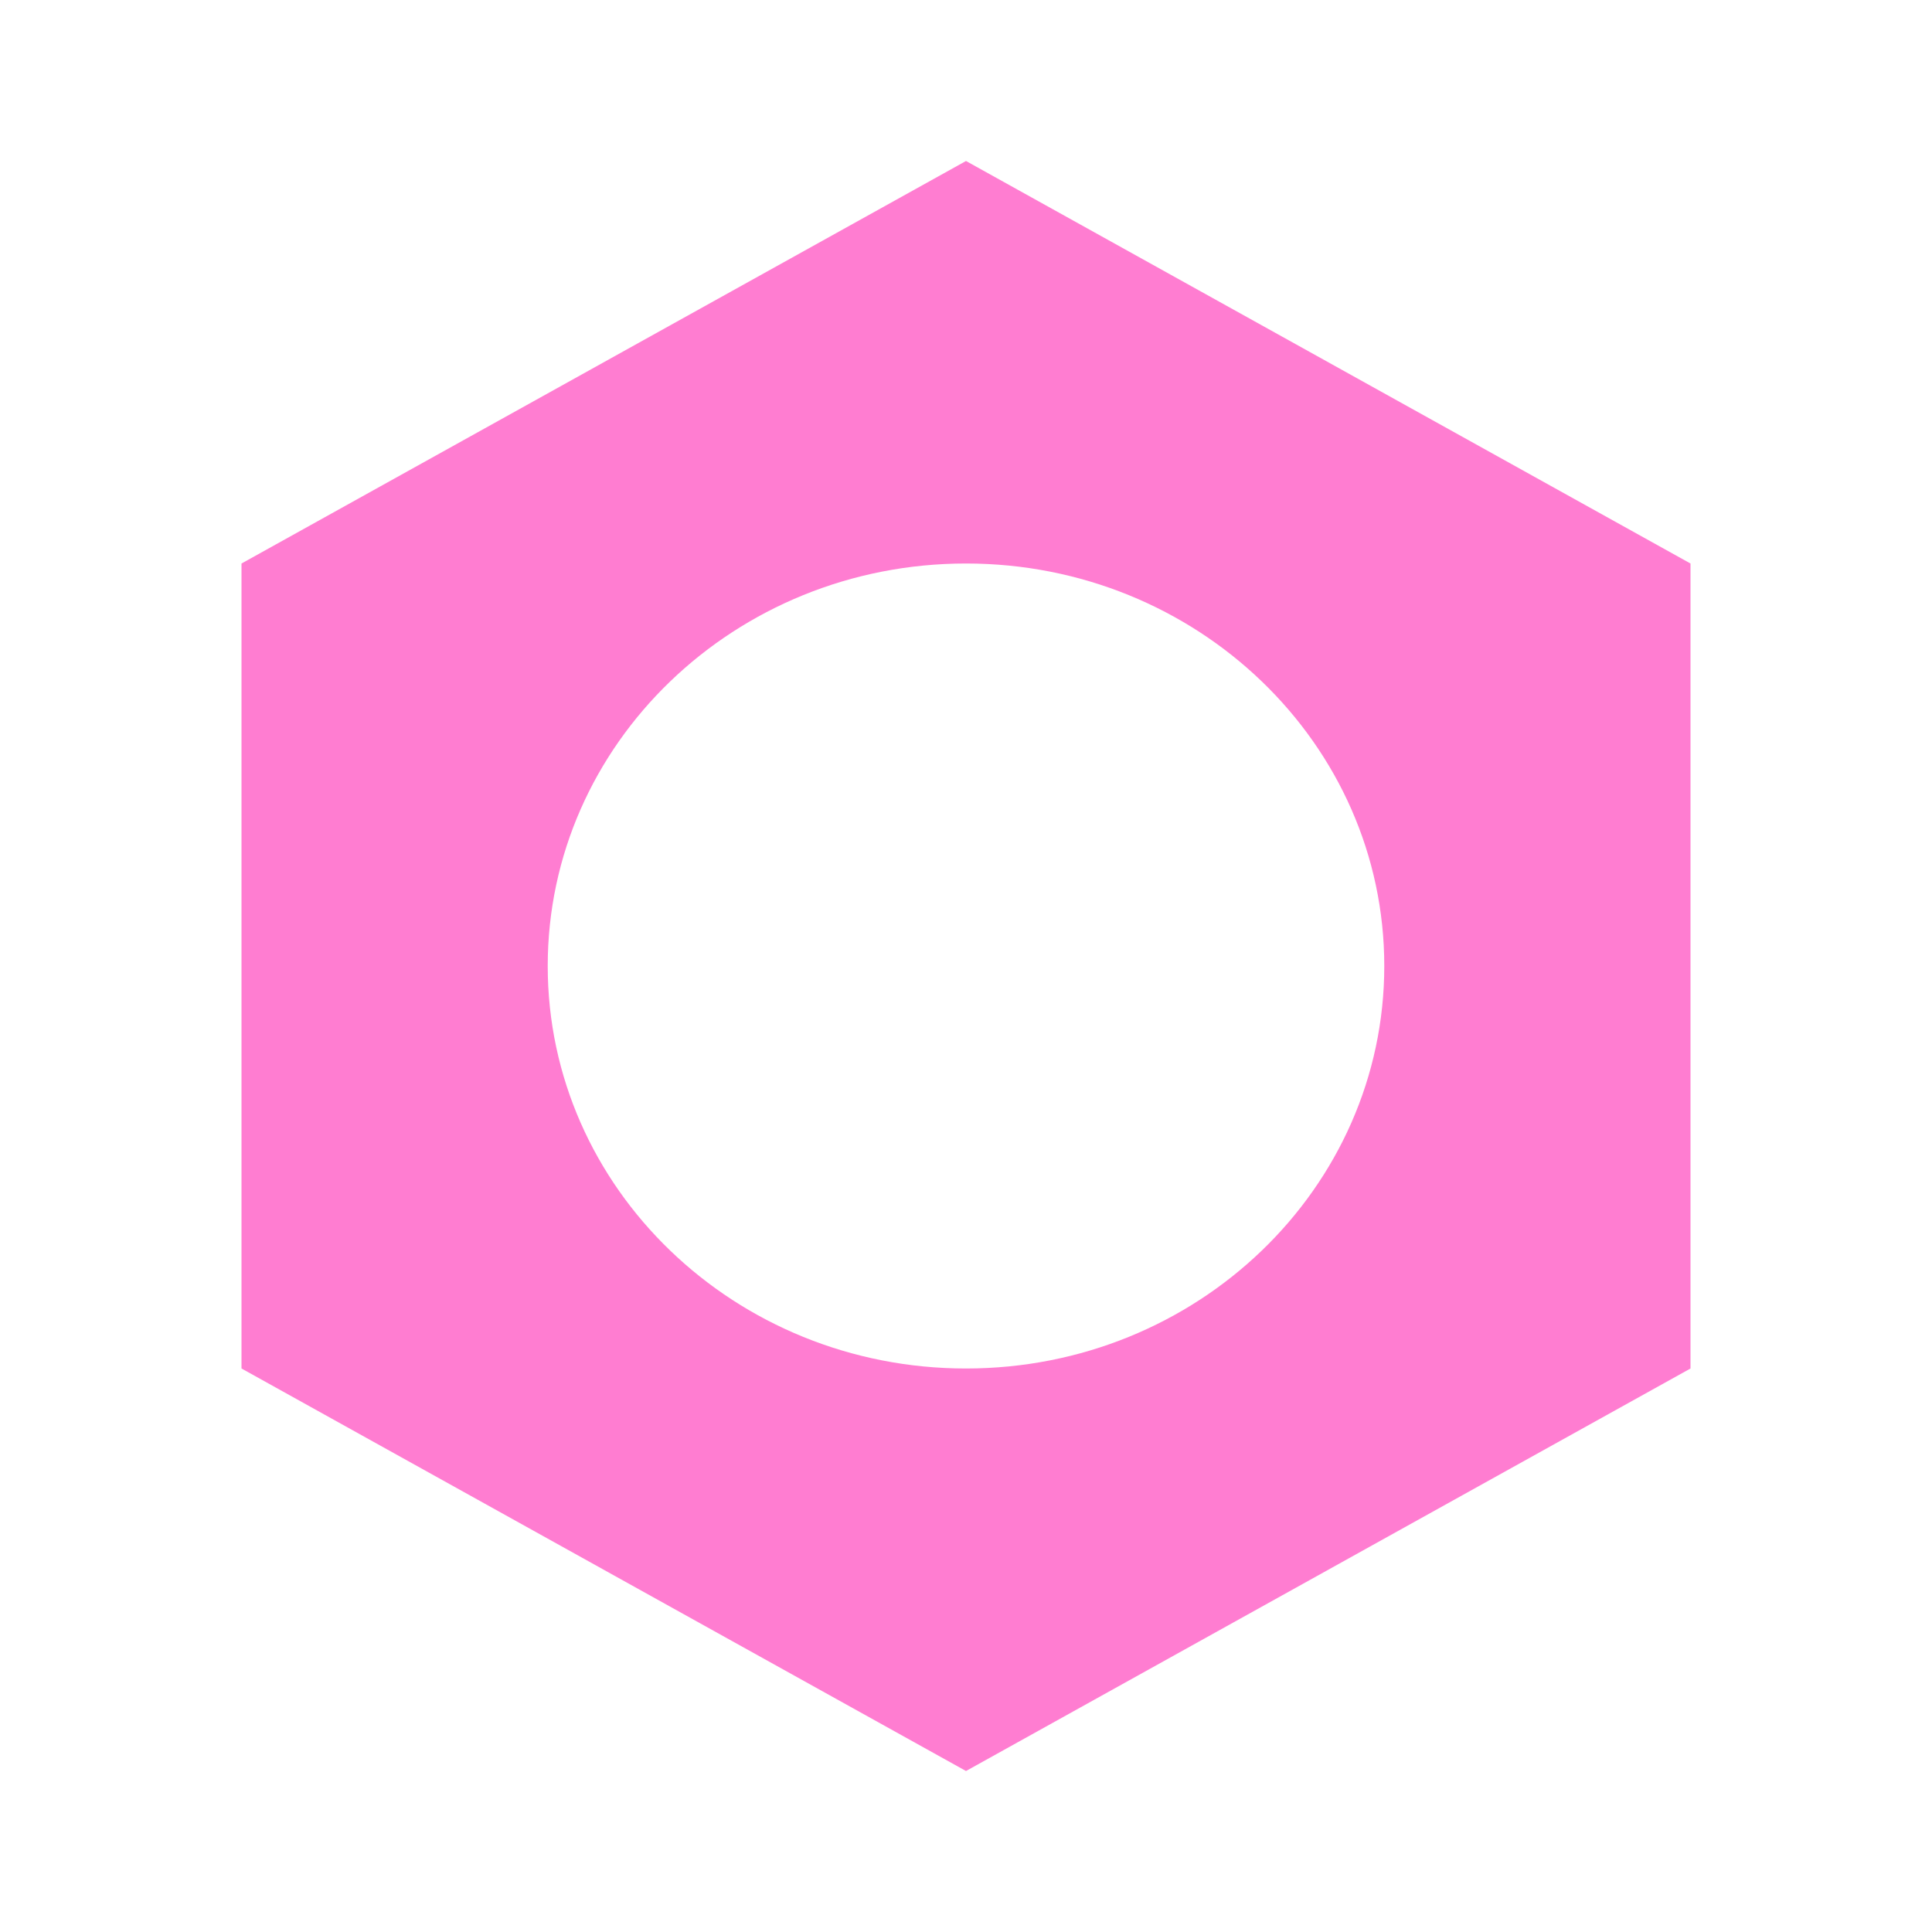 <svg width="24" height="24" viewBox="0 0 24 24" fill="none" xmlns="http://www.w3.org/2000/svg">
    <path d="M12 2L3 7V17L12 22L21 17V7L12 2ZM12 17C9.13 17 6.804 14.761 6.804 12C6.804 9.239 9.13 7 12 7C14.87 7 17.196 9.239 17.196 12C17.196 14.761 14.87 17 12 17Z" fill="#FF7DD1"/>
</svg>
